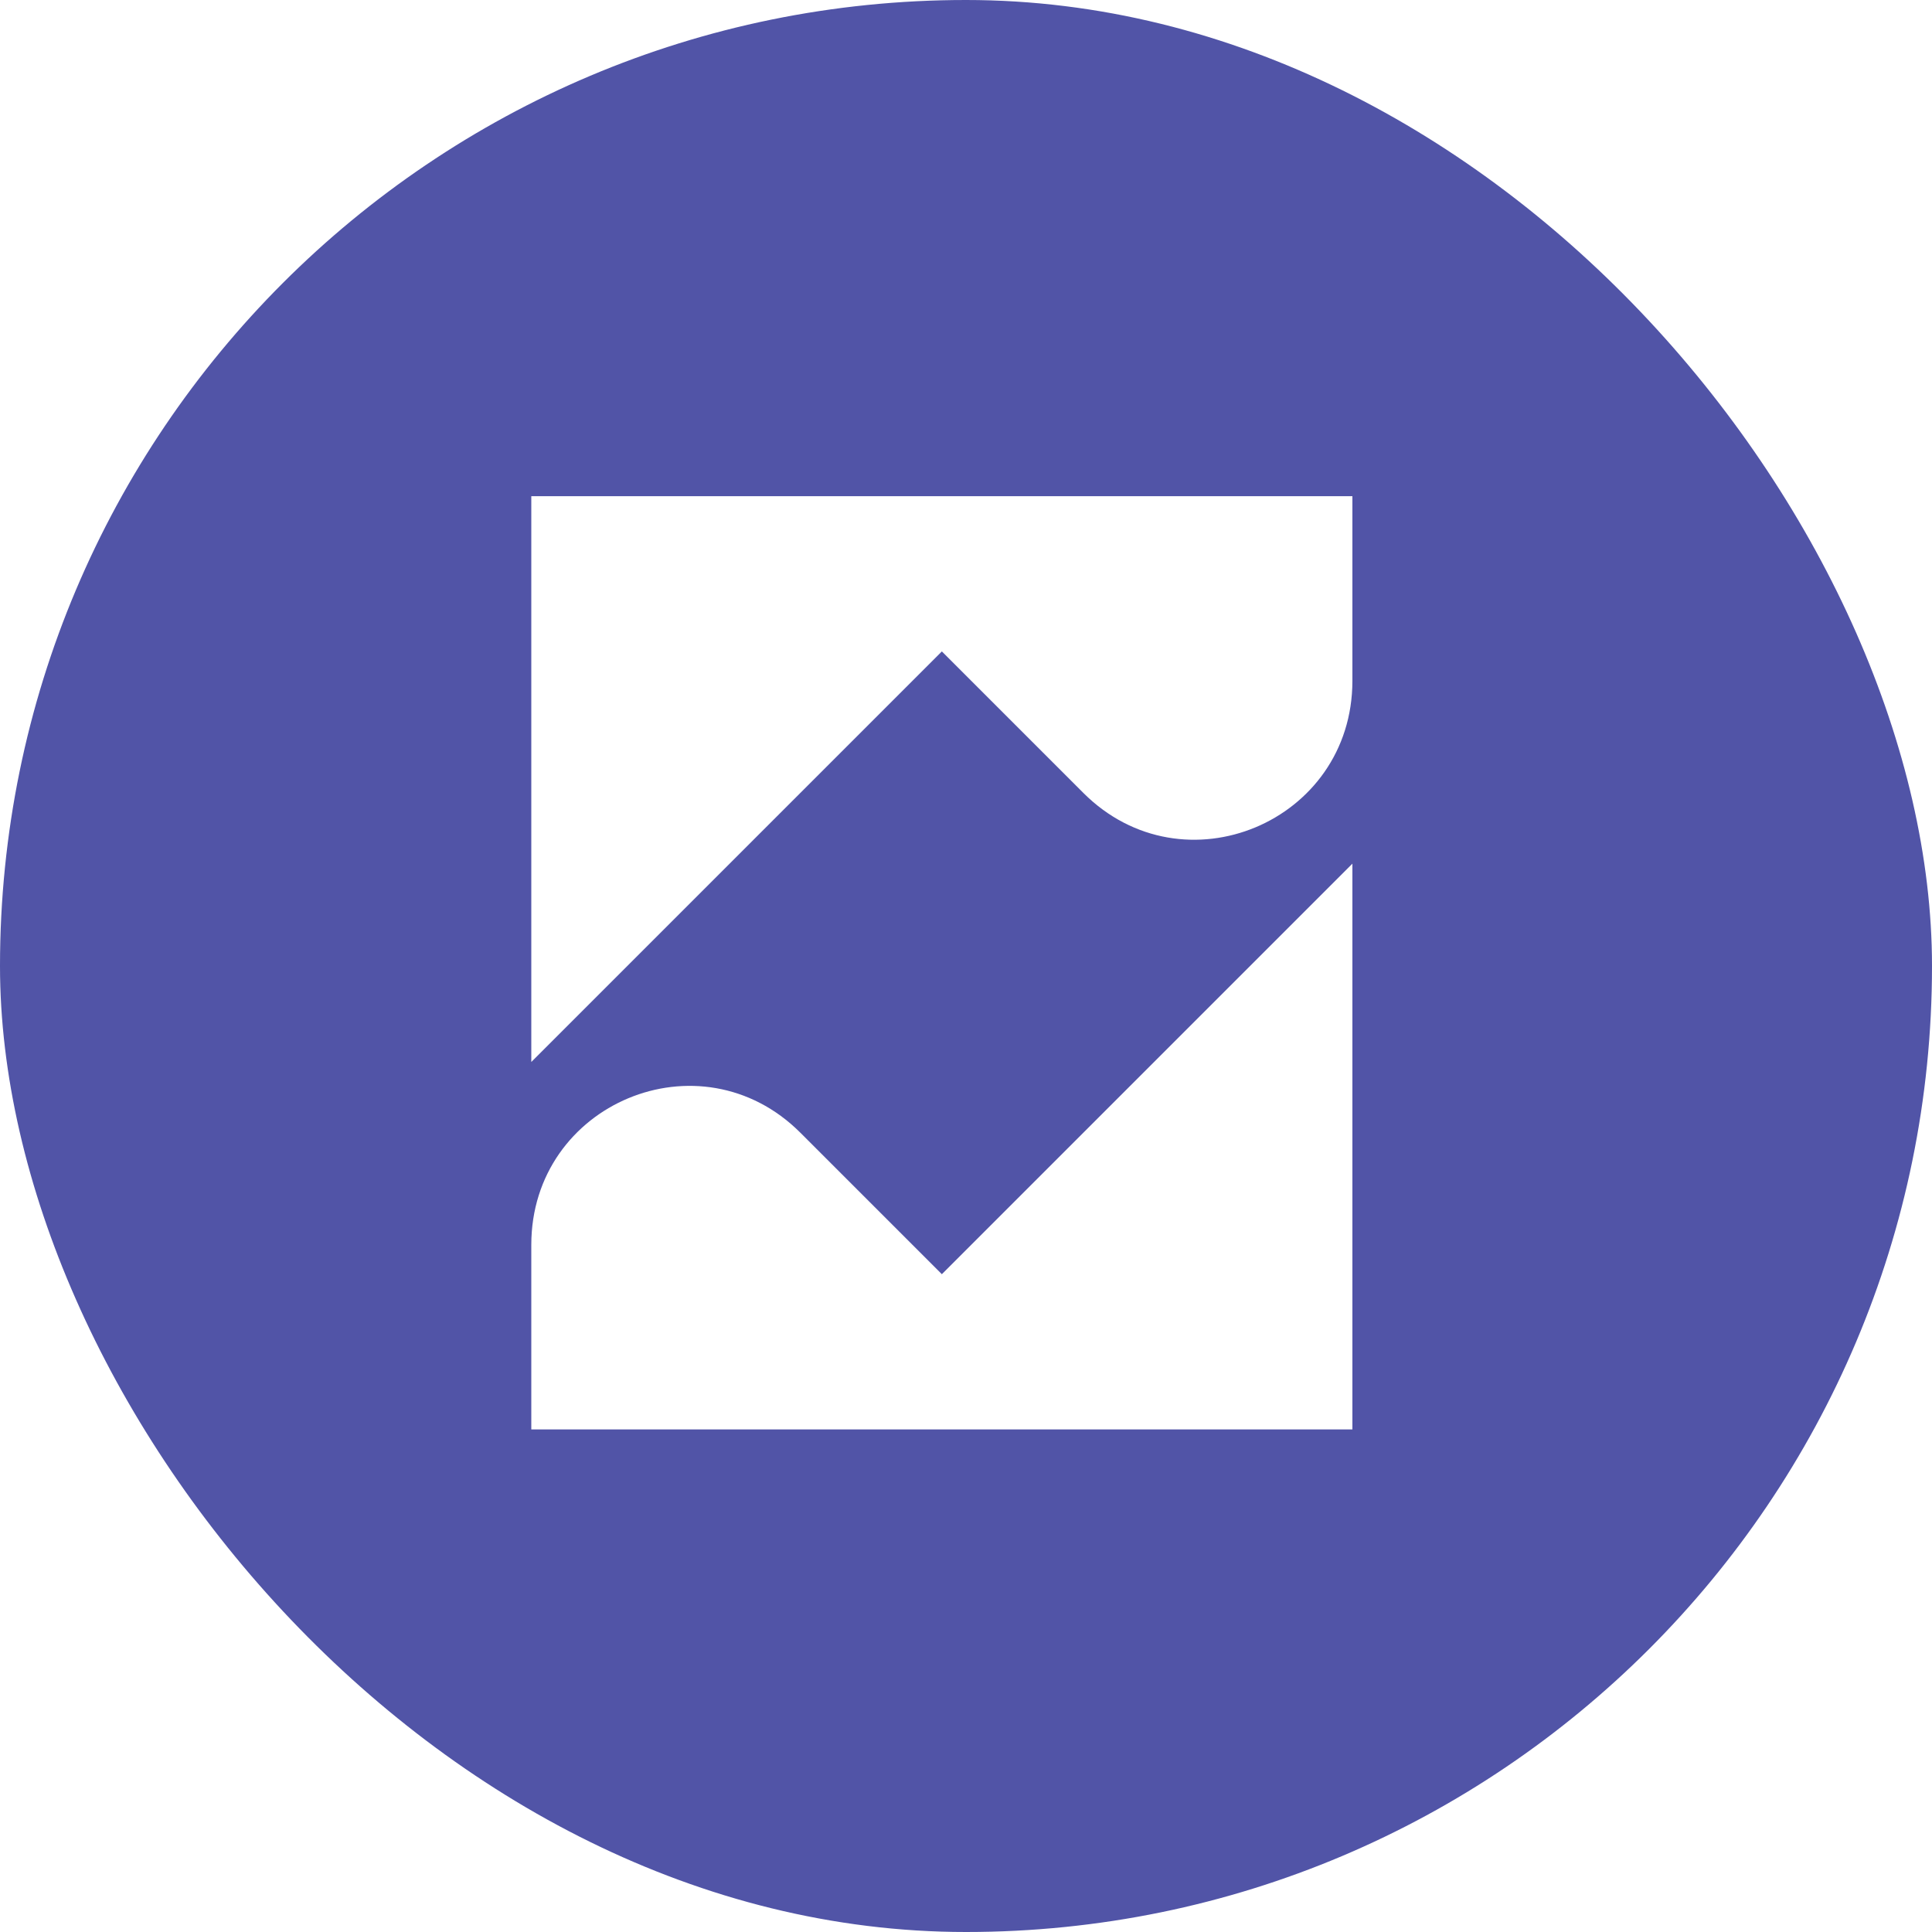 <svg width="40" height="40" viewBox="0 0 40 40" fill="none" xmlns="http://www.w3.org/2000/svg">
<rect width="40" height="40" fill="white"/>
<g clip-path="url(#clip0_0_1)">
<g clip-path="url(#clip1_0_1)">
<rect width="1440" height="3155" transform="translate(-1002 -1440)" fill="#F7F7F7"/>
<rect x="-32" y="-452" width="422" height="528" rx="32" fill="white"/>
<rect width="40" height="40" rx="20" fill="#5154A7"/>
<path d="M19.5 26.381L16.571 23.452C14.5 21.381 11 22.845 11 25.773V29.595H28V17.881L19.5 26.381Z" fill="white"/>
<path d="M19.5 13.487L22.429 16.416C24.5 18.487 28 17.023 28 14.095V10.273H11V21.987L19.5 13.487Z" fill="white"/>
</g>
</g>
<defs>
<clipPath id="clip0_0_1">
<rect width="1440" height="3155" fill="white" transform="translate(-1002 -1440)"/>
</clipPath>
<clipPath id="clip1_0_1">
<rect width="1440" height="3155" fill="white" transform="translate(-1002 -1440)"/>
</clipPath>
</defs>
</svg>

